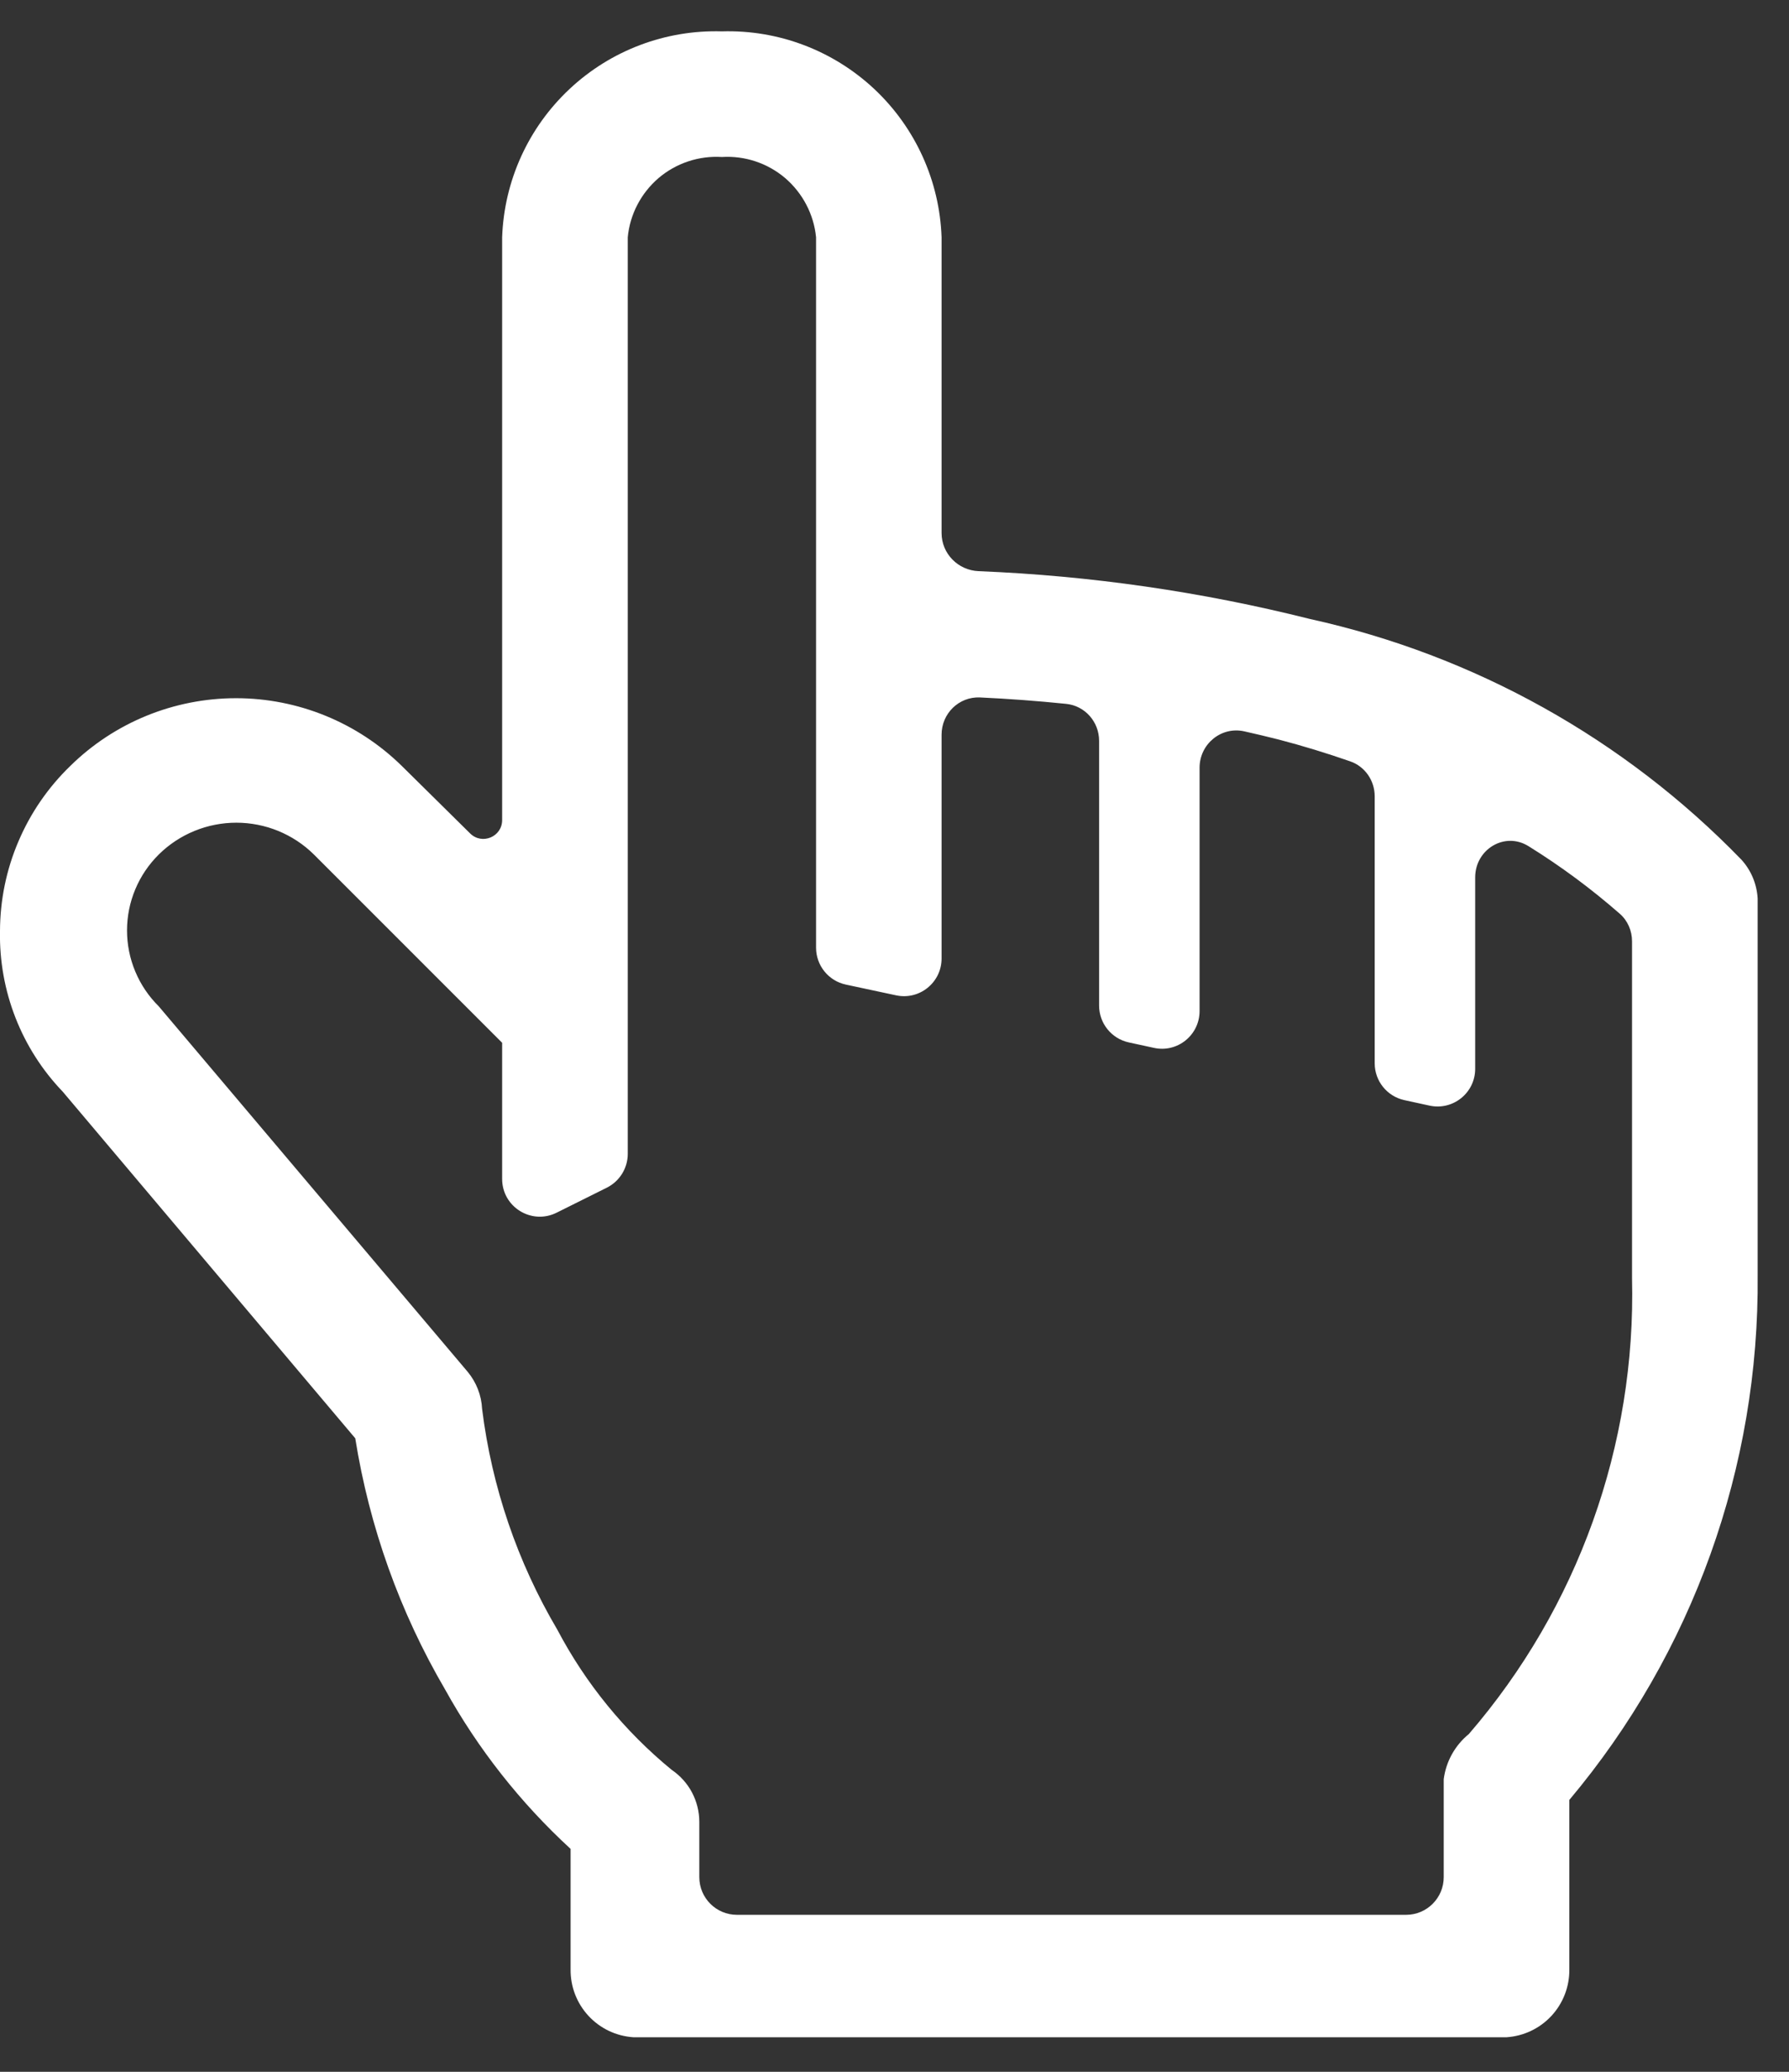 <svg width="19" height="22" viewBox="0 0 19 22" fill="none" xmlns="http://www.w3.org/2000/svg">
<rect x="0" y="0" width="19" height="22" fill="#333333" stroke="none"/>
<path d="M18.493 9.127C17.25 7.845 15.657 6.957 13.913 6.573C12.76 6.283 11.58 6.113 10.393 6.065C10.175 6.056 10 5.879 10 5.66V2.52C9.979 1.921 9.722 1.355 9.285 0.945C8.847 0.535 8.266 0.315 7.667 0.333C7.068 0.315 6.486 0.535 6.049 0.945C5.611 1.355 5.354 1.921 5.333 2.52V8.708C5.333 8.886 5.119 8.975 4.993 8.85L4.267 8.133C3.797 7.672 3.165 7.414 2.507 7.414C1.848 7.414 1.216 7.672 0.747 8.133C0.511 8.361 0.324 8.633 0.196 8.934C0.067 9.235 0.001 9.559 -4.27152e-05 9.887C-0.012 10.521 0.227 11.135 0.667 11.593L3.773 15.273C3.923 16.214 4.246 17.118 4.727 17.94C5.077 18.572 5.528 19.144 6.06 19.633V20.913C6.058 21.096 6.126 21.272 6.25 21.406C6.374 21.54 6.544 21.621 6.727 21.633H16C16.182 21.621 16.353 21.54 16.477 21.406C16.601 21.272 16.669 21.096 16.667 20.913V19.113C17.977 17.553 18.686 15.577 18.667 13.54V9.54C18.658 9.386 18.597 9.24 18.493 9.127ZM17.333 13.573C17.376 15.346 16.758 17.071 15.6 18.413C15.453 18.533 15.357 18.705 15.333 18.893V19.933C15.333 20.154 15.154 20.333 14.933 20.333H7.827C7.606 20.333 7.427 20.154 7.427 19.933V19.347C7.427 19.237 7.4 19.13 7.349 19.033C7.298 18.937 7.224 18.855 7.133 18.793C6.634 18.384 6.221 17.878 5.92 17.307C5.495 16.587 5.223 15.789 5.12 14.96C5.113 14.816 5.059 14.678 4.967 14.567L1.687 10.687C1.58 10.581 1.495 10.456 1.437 10.317C1.379 10.179 1.349 10.03 1.349 9.88C1.349 9.73 1.379 9.581 1.437 9.443C1.495 9.304 1.58 9.179 1.687 9.073C1.906 8.857 2.202 8.736 2.51 8.736C2.818 8.736 3.114 8.857 3.333 9.073L5.333 11.073V12.519C5.333 12.817 5.646 13.01 5.912 12.877L6.446 12.611C6.581 12.543 6.667 12.404 6.667 12.253V2.52C6.69 2.276 6.808 2.051 6.994 1.891C7.181 1.732 7.422 1.652 7.667 1.667C7.911 1.652 8.152 1.732 8.339 1.891C8.525 2.051 8.643 2.276 8.667 2.52V10.063C8.667 10.252 8.798 10.415 8.983 10.455L9.516 10.569C9.765 10.623 10 10.433 10 10.178V7.801C10 7.577 10.184 7.396 10.408 7.406C10.713 7.42 11.018 7.443 11.322 7.474C11.523 7.494 11.673 7.665 11.673 7.867V10.678C11.673 10.866 11.804 11.029 11.988 11.069L12.255 11.127C12.504 11.182 12.74 10.992 12.74 10.736V8.152C12.74 7.901 12.97 7.711 13.215 7.766C13.336 7.793 13.457 7.822 13.58 7.853C13.837 7.92 14.091 7.998 14.341 8.085C14.498 8.14 14.6 8.29 14.6 8.456V11.291C14.6 11.479 14.731 11.642 14.915 11.682L15.181 11.74C15.431 11.795 15.667 11.605 15.667 11.35V9.317C15.667 9.019 15.98 8.828 16.233 8.985C16.575 9.197 16.899 9.437 17.203 9.703C17.287 9.776 17.333 9.884 17.333 9.996V13.573Z" fill="white"/>
</svg>

